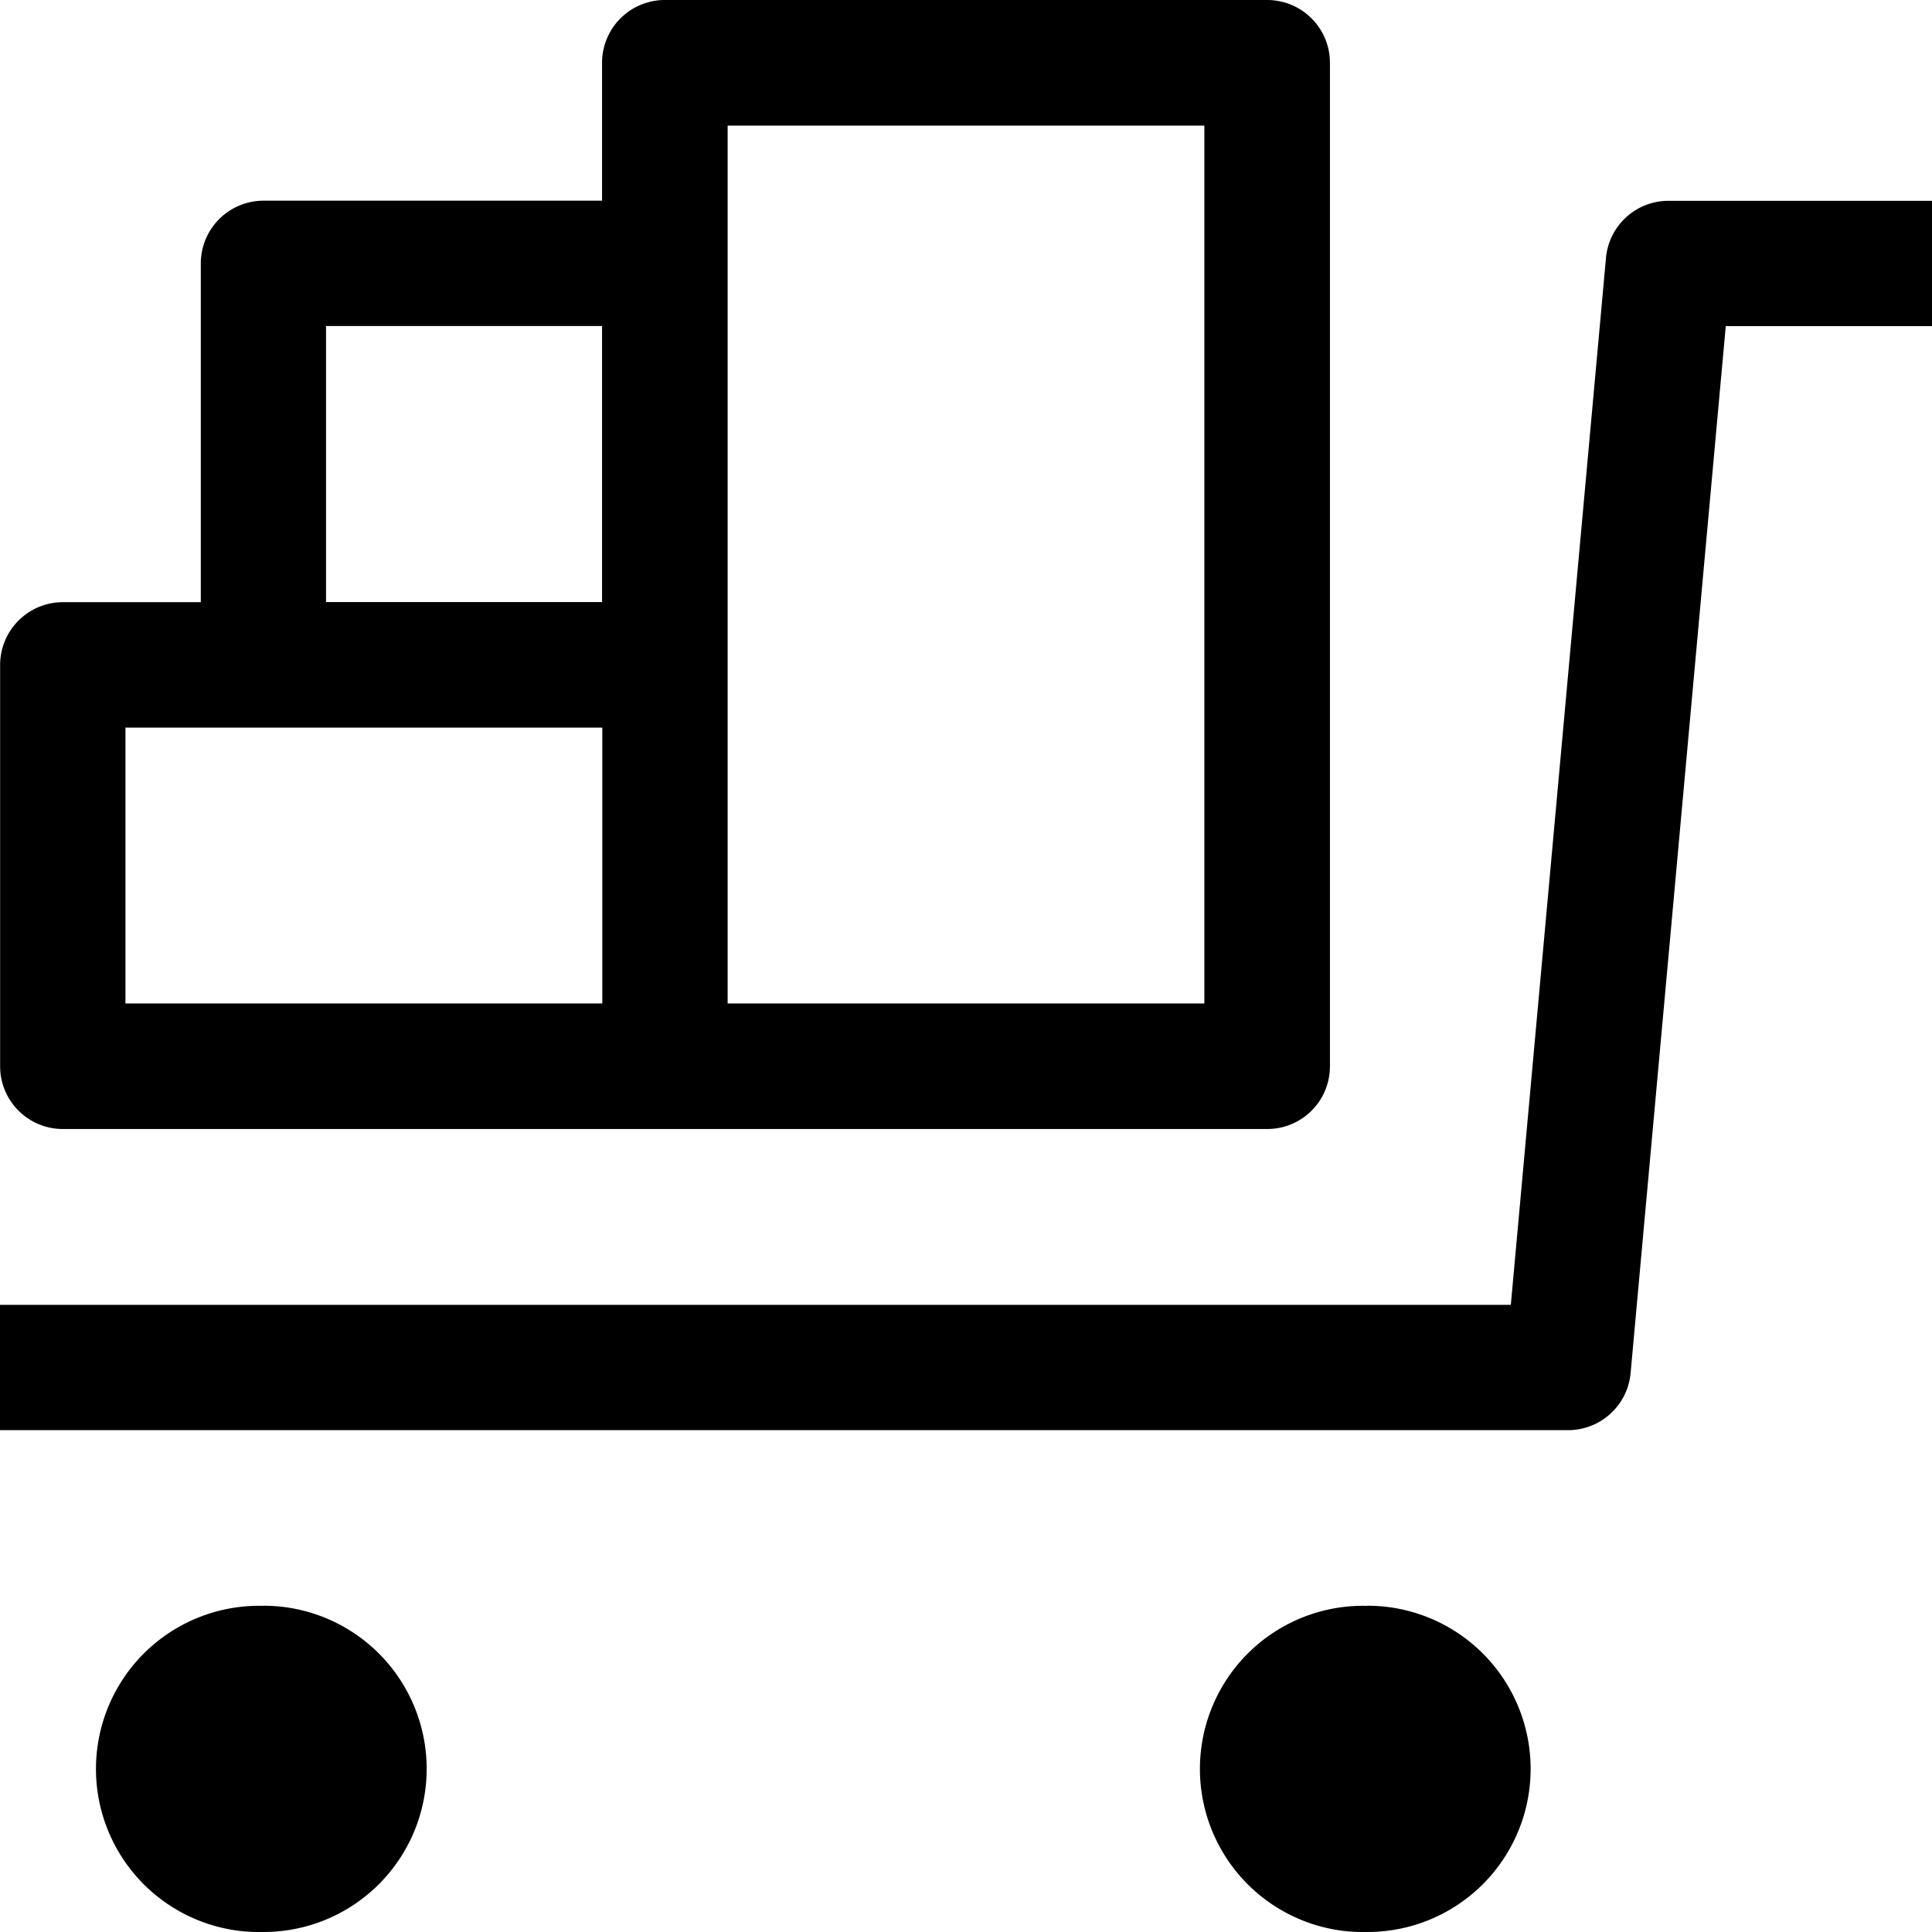<svg xmlns="http://www.w3.org/2000/svg" width="16" height="16" viewBox="0 0 16 16">
    <g fill="none" fill-rule="evenodd">
        <path d="M0 0h16v16H0z"/>
        <path fill="currentColor" fill-rule="nonzero" d="M16 1.663h-2.182a.52.52 0 0 0-.518.473l-.788 8.67H0v1.038h12.987a.52.52 0 0 0 .517-.473l.788-8.67H16V1.664zM2.182 13.299A1.351 1.351 0 1 0 2.183 16a1.351 1.351 0 0 0-.001-2.702zm9.142 0A1.351 1.351 0 1 0 11.326 16a1.351 1.351 0 0 0-.002-2.702zM.52 9.35h9.974c.288 0 .52-.232.52-.52V.52a.52.52 0 0 0-.52-.52H5.506a.52.52 0 0 0-.52.52v1.142H2.183a.52.52 0 0 0-.52.52v2.805H.52a.52.52 0 0 0-.519.52V8.83c0 .287.232.52.52.52zm.52-3.324h3.948V8.31H1.039V6.026zM2.7 2.7h2.286v2.286H2.7V2.7zM6.026 1.04h3.948V8.31H6.026V1.04z"/>
    </g>
</svg>
